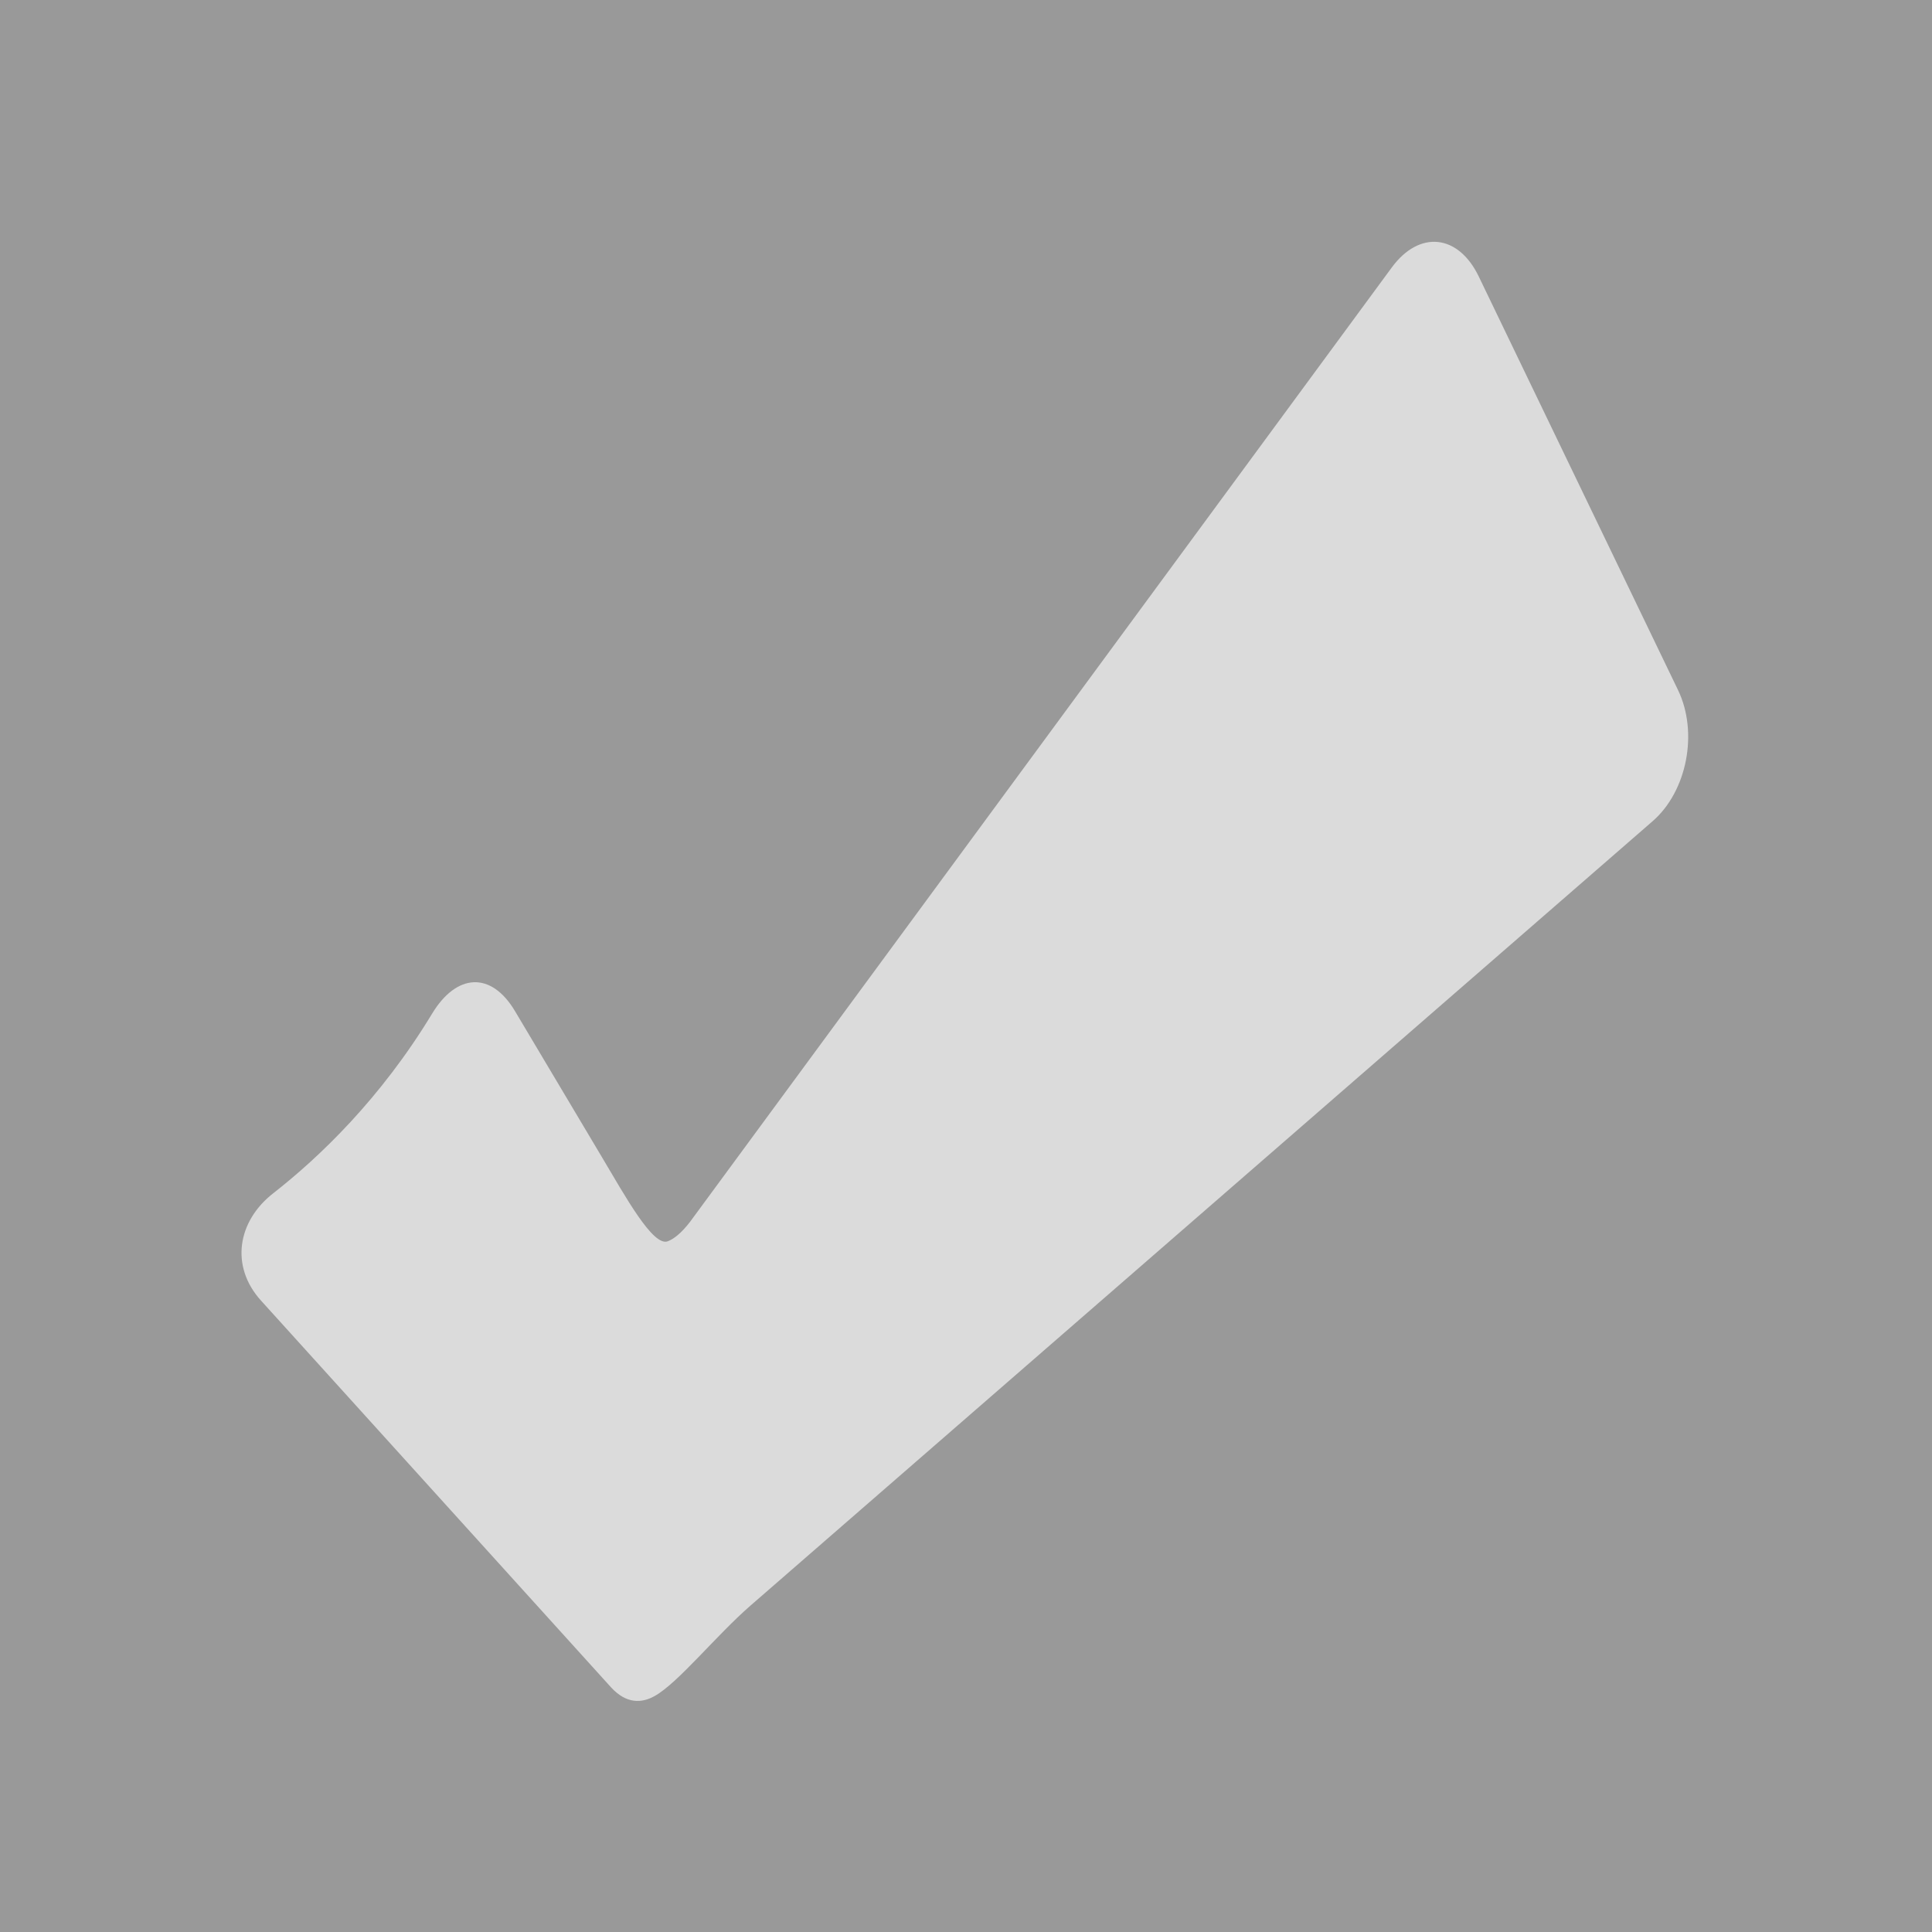 <?xml version="1.0" encoding="UTF-8" standalone="no"?>
<!-- Created with Inkscape (http://www.inkscape.org/) -->

<svg
   xmlns:dc="http://purl.org/dc/elements/1.1/"
   xmlns:cc="http://creativecommons.org/ns#"
   xmlns:rdf="http://www.w3.org/1999/02/22-rdf-syntax-ns#"
   xmlns:svg="http://www.w3.org/2000/svg"
   xmlns="http://www.w3.org/2000/svg"
   xmlns:sodipodi="http://sodipodi.sourceforge.net/DTD/sodipodi-0.dtd"
   xmlns:inkscape="http://www.inkscape.org/namespaces/inkscape"
   width="16"
   height="16"
   viewBox="0 0 16 16"
   version="1.1"
   id="svg8"
   inkscape:version="0.92.2 2405546, 2018-03-11"
   sodipodi:docname="check4.svg">
  <defs
     id="defs2" />
  <sodipodi:namedview
     id="base"
     pagecolor="#ffffff"
     bordercolor="#666666"
     borderopacity="1.0"
     inkscape:pageopacity="0.0"
     inkscape:pageshadow="2"
     inkscape:zoom="22.4"
     inkscape:cx="-5.7455357"
     inkscape:cy="10.238417"
     inkscape:document-units="px"
     inkscape:current-layer="layer1"
     showgrid="false"
     units="px"
     inkscape:pagecheckerboard="true"
     inkscape:window-width="1617"
     inkscape:window-height="825"
     inkscape:window-x="186"
     inkscape:window-y="109"
     inkscape:window-maximized="0" />
  <g
     inkscape:label="Capa 1"
     inkscape:groupmode="layer"
     id="layer1"
     transform="translate(0,-292.767)">
    <g
       id="g818">
      <rect
         y="292.767"
         x="0"
         height="16"
         width="16"
         id="rect4504-3"
         style="fill:#999999;fill-opacity:1;fill-rule:evenodd;stroke-width:0.526" />
      <g
         style="fill:#dbdbdb;fill-opacity:1"
         transform="matrix(0.061,0,0,0.066,2,294.33)"
         id="g4">
        <path
           inkscape:connector-curvature="0"
           id="path2"
           d="m 56.084,189.137 c -1.735,0.897 -3.807,1.012 -5.891,-1.071 L 2.651,139.517 c -4.204,-4.291 -3.225,-9.943 1.648,-13.462 6.228,-4.498 14.555,-11.83 21.582,-22.55 3.291,-5.026 7.995,-5.363 11.248,-0.315 l 11.727,18.205 c 3.258,5.053 7.006,11.389 9.018,10.677 0.816,-0.288 1.806,-0.995 2.986,-2.393 L 156.169,9.877 c 3.742,-4.699 9.023,-4.194 11.803,1.131 l 27.054,51.894 c 2.779,5.325 1.235,12.695 -3.448,16.459 L 69.1,177.786 c -4.678,3.764 -9.828,9.714 -13.016,11.351 z"
           style="fill:#dbdbdb;fill-opacity:1" />
      </g>
    </g>
  </g>
</svg>
